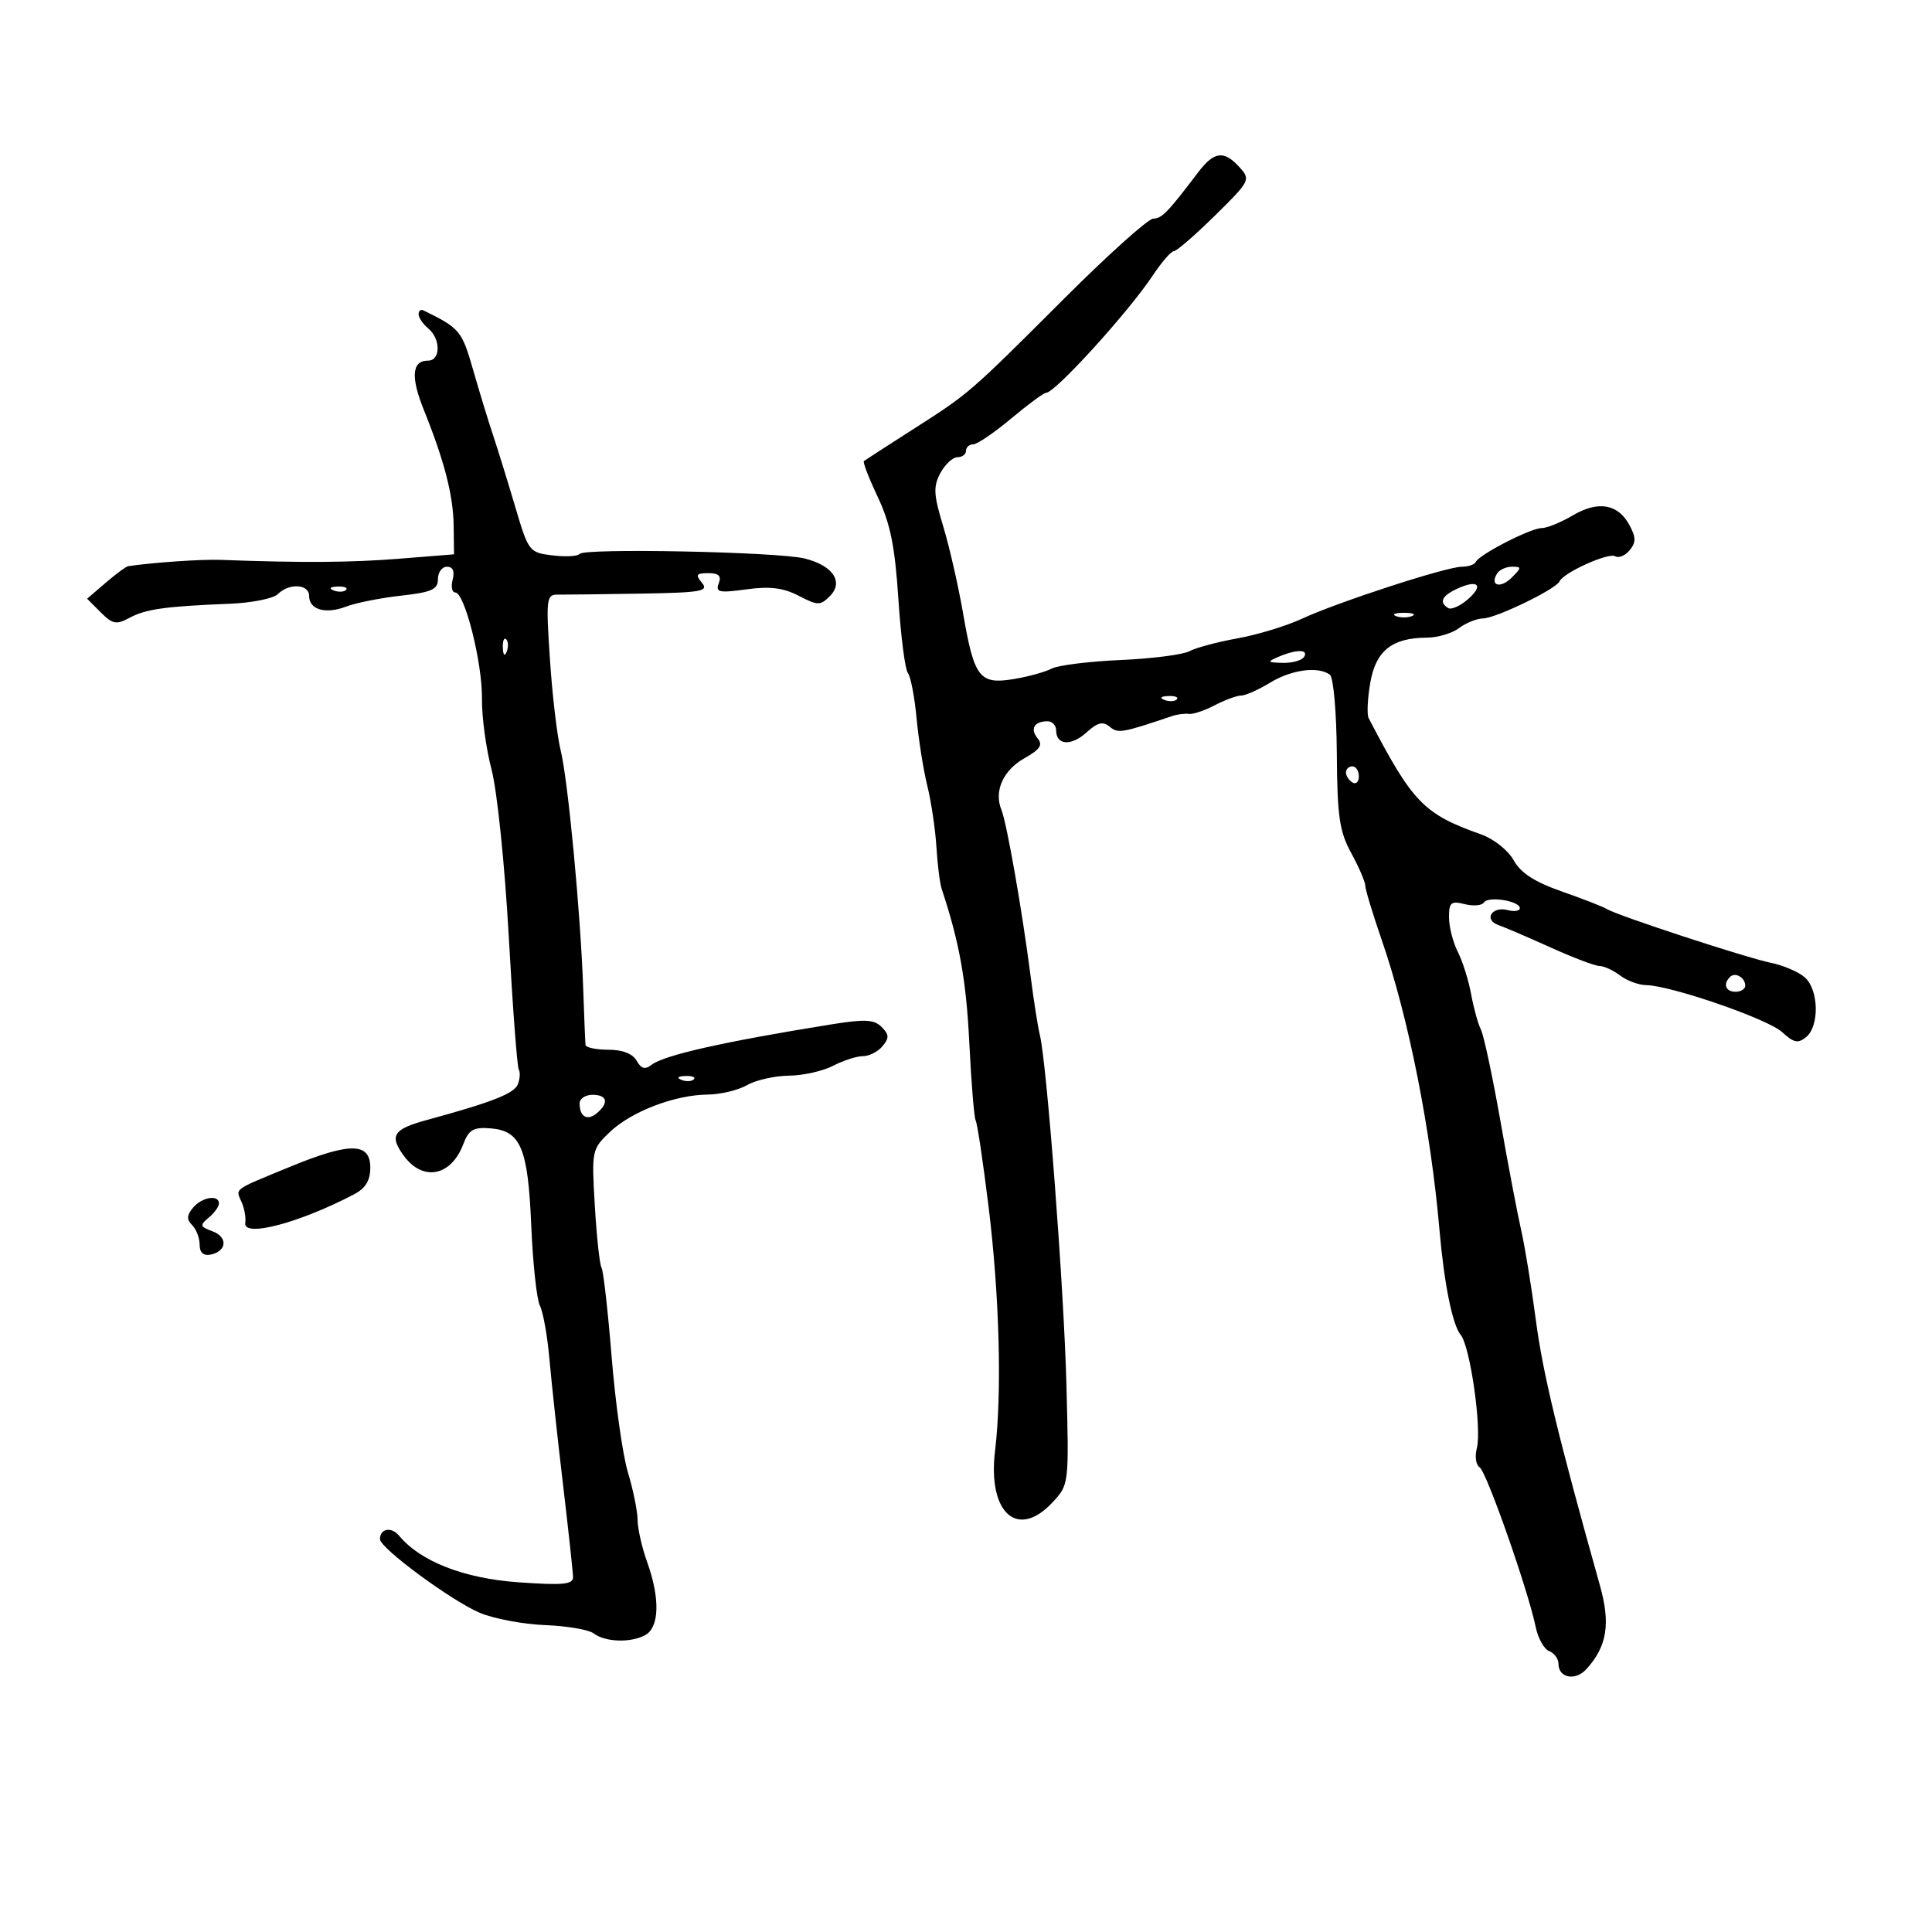 <svg xmlns="http://www.w3.org/2000/svg" width="300" height="300" viewBox="0 0 300 300" version="1.1">
	<path d="M 186.056 26.750 C 181.277 33.041, 180.434 33.910, 179.063 33.954 C 178.272 33.979, 172.105 39.513, 165.358 46.250 C 150.404 61.184, 150.584 61.028, 141.693 66.715 C 137.737 69.245, 134.341 71.440, 134.147 71.594 C 133.953 71.747, 134.924 74.264, 136.305 77.186 C 138.252 81.308, 138.968 84.855, 139.499 93 C 139.875 98.775, 140.539 103.950, 140.973 104.500 C 141.408 105.050, 142.015 108.200, 142.322 111.500 C 142.629 114.800, 143.379 119.525, 143.988 122 C 144.597 124.475, 145.235 128.750, 145.406 131.500 C 145.576 134.250, 145.941 137.175, 146.215 138 C 148.968 146.269, 150.037 152.216, 150.513 161.905 C 150.821 168.177, 151.269 173.626, 151.508 174.014 C 151.748 174.401, 152.644 180.395, 153.499 187.334 C 155.199 201.128, 155.602 216.254, 154.511 225.281 C 153.340 234.959, 158.017 239.129, 163.460 233.260 C 165.996 230.525, 166 230.488, 165.595 215.010 C 165.200 199.926, 162.546 165.046, 161.460 160.673 C 161.163 159.478, 160.515 155.350, 160.020 151.500 C 158.723 141.406, 156.332 127.786, 155.500 125.748 C 154.313 122.842, 155.761 119.603, 159.081 117.734 C 161.506 116.369, 161.968 115.667, 161.118 114.642 C 159.906 113.182, 160.599 112, 162.667 112 C 163.400 112, 164 112.638, 164 113.417 C 164 115.734, 166.344 115.888, 168.721 113.726 C 170.418 112.183, 171.261 111.972, 172.297 112.832 C 173.615 113.926, 174.174 113.831, 182 111.191 C 182.825 110.912, 184 110.761, 184.612 110.854 C 185.224 110.948, 187.024 110.347, 188.612 109.518 C 190.200 108.690, 192.052 108.010, 192.726 108.006 C 193.400 108.003, 195.425 107.102, 197.226 106.004 C 200.546 103.979, 204.679 103.427, 206.500 104.765 C 207.057 105.175, 207.536 110.589, 207.580 117 C 207.649 126.813, 207.979 129.085, 209.830 132.485 C 211.024 134.677, 212 136.943, 212 137.520 C 212 138.098, 213.160 141.929, 214.579 146.035 C 218.716 158.011, 222.165 175.353, 223.523 191 C 224.247 199.349, 225.539 205.739, 226.813 207.274 C 228.290 209.055, 230.114 221.850, 229.321 224.879 C 228.987 226.158, 229.184 227.496, 229.759 227.852 C 230.824 228.512, 237.279 246.903, 238.469 252.666 C 238.828 254.408, 239.770 256.081, 240.561 256.385 C 241.352 256.689, 242 257.578, 242 258.362 C 242 260.560, 244.637 261.059, 246.336 259.181 C 249.553 255.627, 250.110 252.158, 248.428 246.163 C 241.914 222.938, 239.580 213.272, 238.489 205 C 237.799 199.775, 236.771 193.475, 236.203 191 C 235.635 188.525, 234.180 180.875, 232.970 174 C 231.760 167.125, 230.403 160.768, 229.954 159.873 C 229.504 158.978, 228.821 156.503, 228.435 154.373 C 228.049 152.243, 227.118 149.285, 226.366 147.800 C 225.615 146.314, 225 143.903, 225 142.441 C 225 140.123, 225.312 139.861, 227.439 140.395 C 228.780 140.732, 230.119 140.616, 230.415 140.138 C 231.055 139.102, 236 139.886, 236 141.023 C 236 141.457, 235.151 141.591, 234.113 141.319 C 231.644 140.674, 230.327 142.823, 232.687 143.648 C 233.684 143.996, 237.344 145.568, 240.820 147.141 C 244.296 148.713, 247.697 150, 248.379 150 C 249.060 150, 250.491 150.661, 251.559 151.468 C 252.626 152.276, 254.440 152.951, 255.589 152.968 C 259.457 153.027, 274.480 158.213, 276.721 160.262 C 278.554 161.939, 279.208 162.072, 280.471 161.024 C 282.548 159.300, 282.414 153.675, 280.250 151.766 C 279.288 150.917, 276.925 149.901, 275 149.508 C 271.131 148.717, 251.083 142.148, 249.500 141.151 C 248.950 140.805, 245.818 139.583, 242.540 138.436 C 238.285 136.947, 236.139 135.558, 235.040 133.580 C 234.180 132.033, 231.955 130.262, 230 129.570 C 221.053 126.400, 219.359 124.649, 212.520 111.500 C 212.234 110.950, 212.348 108.483, 212.775 106.017 C 213.634 101.046, 216.149 99.041, 221.559 99.015 C 223.241 99.007, 225.491 98.339, 226.559 97.532 C 227.626 96.724, 229.302 96.049, 230.283 96.032 C 232.300 95.996, 241.630 91.476, 242.156 90.281 C 242.753 88.925, 249.786 85.750, 250.802 86.377 C 251.336 86.708, 252.342 86.293, 253.037 85.455 C 254.057 84.227, 254.054 83.470, 253.027 81.550 C 251.253 78.236, 248.165 77.705, 244.217 80.035 C 242.385 81.116, 240.213 82, 239.391 82 C 237.686 82, 229.671 86.115, 229.167 87.250 C 228.983 87.662, 228.011 88, 227.007 88 C 224.617 88, 207.718 93.496, 202.145 96.086 C 199.749 97.199, 195.249 98.567, 192.145 99.126 C 189.040 99.685, 185.682 100.584, 184.683 101.122 C 183.683 101.660, 178.868 102.275, 173.982 102.489 C 169.096 102.702, 164.289 103.302, 163.299 103.822 C 162.310 104.342, 159.665 105.072, 157.421 105.443 C 152.110 106.322, 151.274 105.247, 149.567 95.350 C 148.822 91.032, 147.423 84.896, 146.457 81.714 C 144.966 76.802, 144.900 75.556, 146.019 73.464 C 146.745 72.109, 147.937 71, 148.669 71 C 149.401 71, 150 70.550, 150 70 C 150 69.450, 150.500 69, 151.111 69 C 151.722 69, 154.372 67.200, 157 65 C 159.628 62.800, 162.070 61, 162.428 61 C 163.833 61, 175.202 48.495, 179.014 42.757 C 180.381 40.698, 181.847 39.011, 182.271 39.007 C 182.696 39.003, 185.568 36.514, 188.655 33.477 C 194.118 28.100, 194.220 27.901, 192.479 25.977 C 190.061 23.305, 188.534 23.488, 186.056 26.750 M 65 48.794 C 65 49.323, 65.675 50.315, 66.500 51 C 68.456 52.623, 68.434 56, 66.469 56 C 63.958 56, 63.743 58.512, 65.813 63.653 C 69.005 71.580, 70.384 76.936, 70.444 81.639 L 70.500 86.075 62 86.756 C 54.492 87.358, 46.907 87.407, 34.250 86.937 C 31.277 86.827, 23.961 87.325, 19.906 87.914 C 19.579 87.961, 18.009 89.118, 16.419 90.485 L 13.526 92.971 15.641 95.086 C 17.487 96.932, 18.058 97.039, 20.128 95.926 C 22.640 94.576, 25.674 94.152, 35.700 93.749 C 39.110 93.612, 42.463 92.938, 43.150 92.250 C 44.893 90.507, 48 90.687, 48 92.531 C 48 94.683, 50.550 95.414, 53.768 94.184 C 55.271 93.610, 59.087 92.851, 62.250 92.498 C 67.040 91.963, 68 91.534, 68 89.928 C 68 88.868, 68.633 88, 69.406 88 C 70.320 88, 70.630 88.700, 70.290 90 C 70.002 91.100, 70.184 92, 70.694 92 C 72.160 92, 74.919 102.993, 74.840 108.523 C 74.801 111.286, 75.473 116.236, 76.333 119.523 C 77.205 122.858, 78.384 134.310, 79 145.429 C 79.607 156.391, 80.307 165.688, 80.555 166.089 C 80.803 166.491, 80.741 167.512, 80.416 168.358 C 79.863 169.798, 76.441 171.143, 66.292 173.909 C 61.055 175.335, 60.414 176.324, 62.697 179.460 C 65.639 183.501, 70.035 182.668, 71.919 177.712 C 72.787 175.430, 73.495 175.006, 76.104 175.205 C 80.867 175.568, 81.983 178.216, 82.496 190.374 C 82.743 196.235, 83.349 201.810, 83.841 202.765 C 84.334 203.719, 84.995 207.425, 85.311 211 C 85.626 214.575, 86.577 223.350, 87.423 230.500 C 88.269 237.650, 88.970 244.129, 88.980 244.899 C 88.996 246.035, 87.407 246.185, 80.513 245.698 C 72.042 245.100, 65.293 242.468, 61.972 238.466 C 60.772 237.021, 59 237.340, 59 239.001 C 59 240.393, 70.178 248.630, 74.544 250.454 C 76.718 251.362, 81.264 252.214, 84.647 252.346 C 88.029 252.478, 91.405 253.050, 92.149 253.616 C 93.948 254.988, 97.881 255.134, 100.159 253.915 C 102.402 252.715, 102.525 248.201, 100.471 242.500 C 99.679 240.300, 99.018 237.375, 99.004 236 C 98.990 234.625, 98.316 231.316, 97.506 228.646 C 96.696 225.977, 95.559 217.919, 94.979 210.740 C 94.399 203.561, 93.690 197.308, 93.403 196.844 C 93.117 196.380, 92.649 192.063, 92.365 187.250 C 91.856 178.646, 91.895 178.455, 94.688 175.789 C 98.028 172.600, 104.772 170.014, 109.876 169.965 C 111.869 169.945, 114.625 169.286, 116 168.500 C 117.375 167.714, 120.300 167.052, 122.500 167.029 C 124.700 167.006, 127.789 166.315, 129.364 165.494 C 130.940 164.672, 133.022 164, 133.992 164 C 134.962 164, 136.334 163.302, 137.042 162.450 C 138.097 161.179, 138.070 160.642, 136.896 159.467 C 135.721 158.293, 134.297 158.223, 128.982 159.081 C 112.247 161.781, 103.099 163.844, 101.153 165.358 C 100.164 166.128, 99.554 165.954, 98.854 164.703 C 98.243 163.612, 96.660 163, 94.450 163 C 92.553 163, 90.963 162.662, 90.918 162.250 C 90.872 161.838, 90.711 157.900, 90.559 153.500 C 90.152 141.752, 88.197 121.102, 87.056 116.500 C 86.510 114.300, 85.763 107.958, 85.395 102.406 C 84.767 92.938, 84.843 92.313, 86.613 92.334 C 87.651 92.346, 93.393 92.276, 99.372 92.178 C 108.912 92.022, 110.092 91.816, 109 90.500 C 107.957 89.243, 108.116 89, 109.985 89 C 111.614 89, 112.049 89.429, 111.602 90.595 C 111.073 91.972, 111.656 92.097, 115.891 91.515 C 119.547 91.012, 121.612 91.265, 124.020 92.510 C 126.987 94.045, 127.379 94.050, 128.857 92.571 C 131.065 90.363, 129.329 87.791, 124.905 86.714 C 120.684 85.687, 90.686 85.084, 90 86.013 C 89.725 86.385, 87.836 86.488, 85.801 86.242 C 82.167 85.801, 82.066 85.669, 79.989 78.647 C 78.826 74.716, 77.273 69.700, 76.538 67.500 C 75.802 65.300, 74.406 60.726, 73.436 57.336 C 71.726 51.357, 71.374 50.939, 65.750 48.199 C 65.338 47.998, 65 48.266, 65 48.794 M 232.459 89.067 C 231.286 90.964, 232.996 91.432, 234.738 89.690 C 236.297 88.132, 236.300 88, 234.773 88 C 233.863 88, 232.821 88.480, 232.459 89.067 M 226.250 91.426 C 223.880 92.530, 223.422 93.525, 224.871 94.420 C 225.350 94.716, 226.722 94.108, 227.921 93.069 C 230.463 90.863, 229.497 89.913, 226.250 91.426 M 51.813 91.683 C 52.534 91.972, 53.397 91.936, 53.729 91.604 C 54.061 91.272, 53.471 91.036, 52.417 91.079 C 51.252 91.127, 51.015 91.364, 51.813 91.683 M 216.750 95.662 C 217.438 95.940, 218.563 95.940, 219.250 95.662 C 219.938 95.385, 219.375 95.158, 218 95.158 C 216.625 95.158, 216.063 95.385, 216.750 95.662 M 78.079 100.583 C 78.127 101.748, 78.364 101.985, 78.683 101.188 C 78.972 100.466, 78.936 99.603, 78.604 99.271 C 78.272 98.939, 78.036 99.529, 78.079 100.583 M 198.500 102 C 196.714 102.767, 196.788 102.867, 199.191 102.930 C 200.671 102.968, 202.160 102.550, 202.500 102 C 203.238 100.806, 201.278 100.806, 198.500 102 M 180.813 108.683 C 181.534 108.972, 182.397 108.936, 182.729 108.604 C 183.061 108.272, 182.471 108.036, 181.417 108.079 C 180.252 108.127, 180.015 108.364, 180.813 108.683 M 209 119.941 C 209 120.459, 209.450 121.160, 210 121.500 C 210.550 121.840, 211 121.416, 211 120.559 C 211 119.702, 210.550 119, 210 119 C 209.450 119, 209 119.423, 209 119.941 M 268.639 151.694 C 267.513 152.820, 267.954 154, 269.500 154 C 270.325 154, 271 153.577, 271 153.059 C 271 151.798, 269.438 150.895, 268.639 151.694 M 105.813 167.683 C 106.534 167.972, 107.397 167.936, 107.729 167.604 C 108.061 167.272, 107.471 167.036, 106.417 167.079 C 105.252 167.127, 105.015 167.364, 105.813 167.683 M 90 171.333 C 90 173.409, 91.184 174.093, 92.658 172.869 C 94.596 171.260, 94.307 170, 92 170 C 90.900 170, 90 170.600, 90 171.333 M 45 181.192 C 36.039 184.883, 36.569 184.491, 37.534 186.707 C 37.964 187.693, 38.212 189.119, 38.085 189.875 C 37.692 192.222, 46.487 189.916, 55 185.440 C 56.763 184.514, 57.500 183.296, 57.500 181.313 C 57.500 177.375, 54.344 177.344, 45 181.192 M 29.965 187.542 C 28.995 188.711, 28.966 189.366, 29.842 190.242 C 30.479 190.879, 31 192.243, 31 193.273 C 31 194.485, 31.589 195.032, 32.667 194.823 C 35.225 194.327, 35.428 192.094, 32.996 191.194 C 31.047 190.473, 30.987 190.256, 32.412 189.073 C 33.285 188.348, 34 187.360, 34 186.878 C 34 185.443, 31.344 185.880, 29.965 187.542" stroke="none" fill="black" fill-rule="evenodd"/>
</svg>